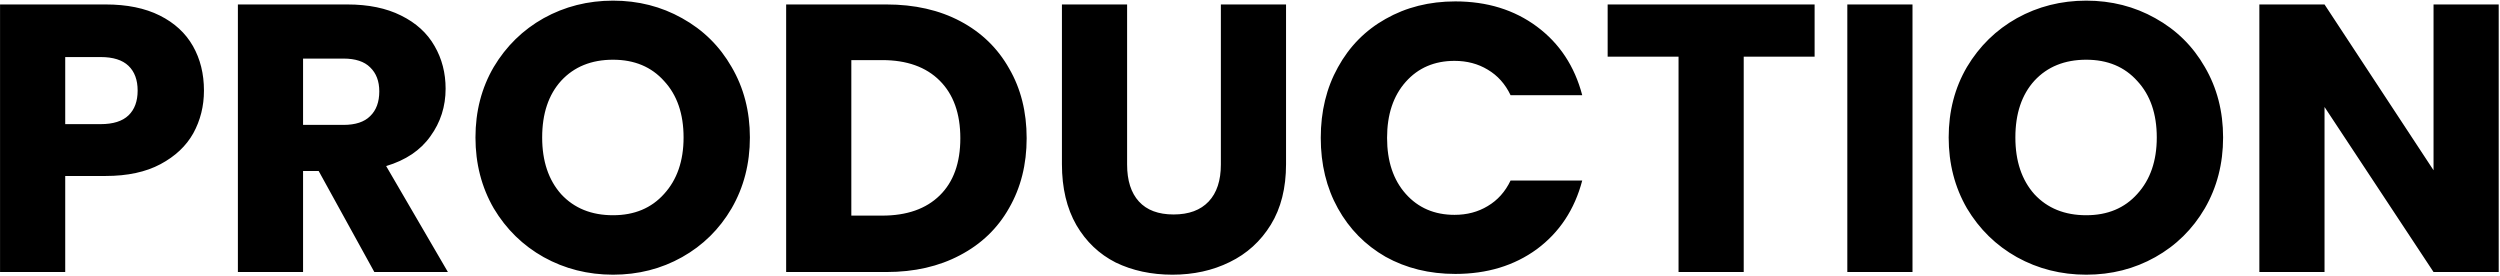 <svg width="1060" height="117" viewBox="0 0 1060 117" fill="none" xmlns="http://www.w3.org/2000/svg">
<path d="M86.478 38.412C86.478 44.984 84.969 51.017 81.953 56.512C78.936 61.899 74.304 66.262 68.055 69.602C61.806 72.942 54.049 74.612 44.784 74.612H27.654V115.336H0.019V1.89H44.784C53.834 1.89 61.483 3.452 67.732 6.576C73.98 9.701 78.667 14.01 81.791 19.505C84.916 24.999 86.478 31.302 86.478 38.412ZM42.683 52.633C47.962 52.633 51.894 51.395 54.48 48.917C57.066 46.439 58.359 42.937 58.359 38.412C58.359 33.887 57.066 30.386 54.48 27.908C51.894 25.43 47.962 24.191 42.683 24.191H27.654V52.633H42.683ZM158.719 115.336L135.124 72.511H128.499V115.336H100.864V1.89H147.245C156.187 1.89 163.782 3.452 170.031 6.576C176.387 9.701 181.128 14.01 184.252 19.505C187.376 24.891 188.939 30.925 188.939 37.604C188.939 45.146 186.784 51.879 182.474 57.805C178.273 63.73 172.024 67.932 163.728 70.41L189.908 115.336H158.719ZM128.499 52.957H145.629C150.692 52.957 154.463 51.718 156.941 49.24C159.527 46.762 160.819 43.26 160.819 38.736C160.819 34.426 159.527 31.032 156.941 28.554C154.463 26.076 150.692 24.837 145.629 24.837H128.499V52.957ZM259.938 116.467C249.273 116.467 239.469 113.989 230.526 109.033C221.692 104.078 214.635 97.182 209.356 88.348C204.185 79.406 201.599 69.386 201.599 58.29C201.599 47.193 204.185 37.227 209.356 28.393C214.635 19.558 221.692 12.663 230.526 7.707C239.469 2.752 249.273 0.274 259.938 0.274C270.604 0.274 280.354 2.752 289.189 7.707C298.131 12.663 305.134 19.558 310.197 28.393C315.369 37.227 317.954 47.193 317.954 58.29C317.954 69.386 315.369 79.406 310.197 88.348C305.026 97.182 298.023 104.078 289.189 109.033C280.354 113.989 270.604 116.467 259.938 116.467ZM259.938 91.257C268.988 91.257 276.207 88.24 281.593 82.207C287.088 76.174 289.835 68.201 289.835 58.29C289.835 48.27 287.088 40.298 281.593 34.372C276.207 28.339 268.988 25.322 259.938 25.322C250.781 25.322 243.455 28.285 237.96 34.211C232.573 40.136 229.88 48.162 229.88 58.29C229.88 68.309 232.573 76.335 237.96 82.369C243.455 88.294 250.781 91.257 259.938 91.257ZM375.83 1.89C387.789 1.89 398.239 4.26 407.181 9C416.124 13.741 423.019 20.42 427.867 29.039C432.823 37.55 435.301 47.408 435.301 58.613C435.301 69.71 432.823 79.567 427.867 88.186C423.019 96.805 416.07 103.485 407.02 108.225C398.078 112.966 387.681 115.336 375.83 115.336H333.328V1.89H375.83ZM374.053 91.418C384.503 91.418 392.637 88.564 398.455 82.853C404.273 77.144 407.181 69.063 407.181 58.613C407.181 48.162 404.273 40.028 398.455 34.211C392.637 28.393 384.503 25.484 374.053 25.484H360.963V91.418H374.053ZM477.893 1.89V69.763C477.893 76.551 479.563 81.776 482.903 85.439C486.243 89.102 491.145 90.934 497.609 90.934C504.073 90.934 509.029 89.102 512.477 85.439C515.924 81.776 517.648 76.551 517.648 69.763V1.89H545.282V69.602C545.282 79.729 543.128 88.294 538.818 95.297C534.509 102.3 528.691 107.579 521.365 111.134C514.147 114.69 506.066 116.467 497.124 116.467C488.182 116.467 480.156 114.743 473.045 111.296C466.042 107.741 460.494 102.461 456.4 95.459C452.306 88.348 450.259 79.729 450.259 69.602V1.89H477.893ZM560.001 58.451C560.001 47.247 562.425 37.281 567.273 28.554C572.121 19.72 578.855 12.879 587.474 8.031C596.2 3.075 606.058 0.597 617.047 0.597C630.514 0.597 642.042 4.152 651.631 11.263C661.219 18.373 667.629 28.07 670.862 40.352H640.48C638.217 35.611 634.985 32.002 630.784 29.524C626.69 27.046 622.003 25.807 616.724 25.807C608.213 25.807 601.318 28.77 596.039 34.695C590.76 40.621 588.12 48.539 588.12 58.451C588.12 68.363 590.76 76.282 596.039 82.207C601.318 88.133 608.213 91.095 616.724 91.095C622.003 91.095 626.69 89.856 630.784 87.378C634.985 84.9 638.217 81.291 640.48 76.551H670.862C667.629 88.833 661.219 98.529 651.631 105.64C642.042 112.643 630.514 116.144 617.047 116.144C606.058 116.144 596.2 113.72 587.474 108.872C578.855 103.916 572.121 97.075 567.273 88.348C562.425 79.621 560.001 69.656 560.001 58.451ZM769.395 1.89V24.029H739.336V115.336H711.702V24.029H681.644V1.89H769.395ZM810.898 1.89V115.336H783.264V1.89H810.898ZM884.577 116.467C873.911 116.467 864.107 113.989 855.165 109.033C846.33 104.078 839.274 97.182 833.995 88.348C828.823 79.406 826.238 69.386 826.238 58.29C826.238 47.193 828.823 37.227 833.995 28.393C839.274 19.558 846.33 12.663 855.165 7.707C864.107 2.752 873.911 0.274 884.577 0.274C895.243 0.274 904.993 2.752 913.827 7.707C922.769 12.663 929.772 19.558 934.836 28.393C940.007 37.227 942.593 47.193 942.593 58.29C942.593 69.386 940.007 79.406 934.836 88.348C929.664 97.182 922.662 104.078 913.827 109.033C904.993 113.989 895.243 116.467 884.577 116.467ZM884.577 91.257C893.627 91.257 900.845 88.24 906.232 82.207C911.726 76.174 914.474 68.201 914.474 58.29C914.474 48.27 911.726 40.298 906.232 34.372C900.845 28.339 893.627 25.322 884.577 25.322C875.419 25.322 868.093 28.285 862.599 34.211C857.212 40.136 854.518 48.162 854.518 58.29C854.518 68.309 857.212 76.335 862.599 82.369C868.093 88.294 875.419 91.257 884.577 91.257ZM1059.45 115.336H1031.82L985.601 45.361V115.336H957.967V1.89H985.601L1031.82 72.188V1.89H1059.45V115.336Z" fill="black"/>
</svg>
